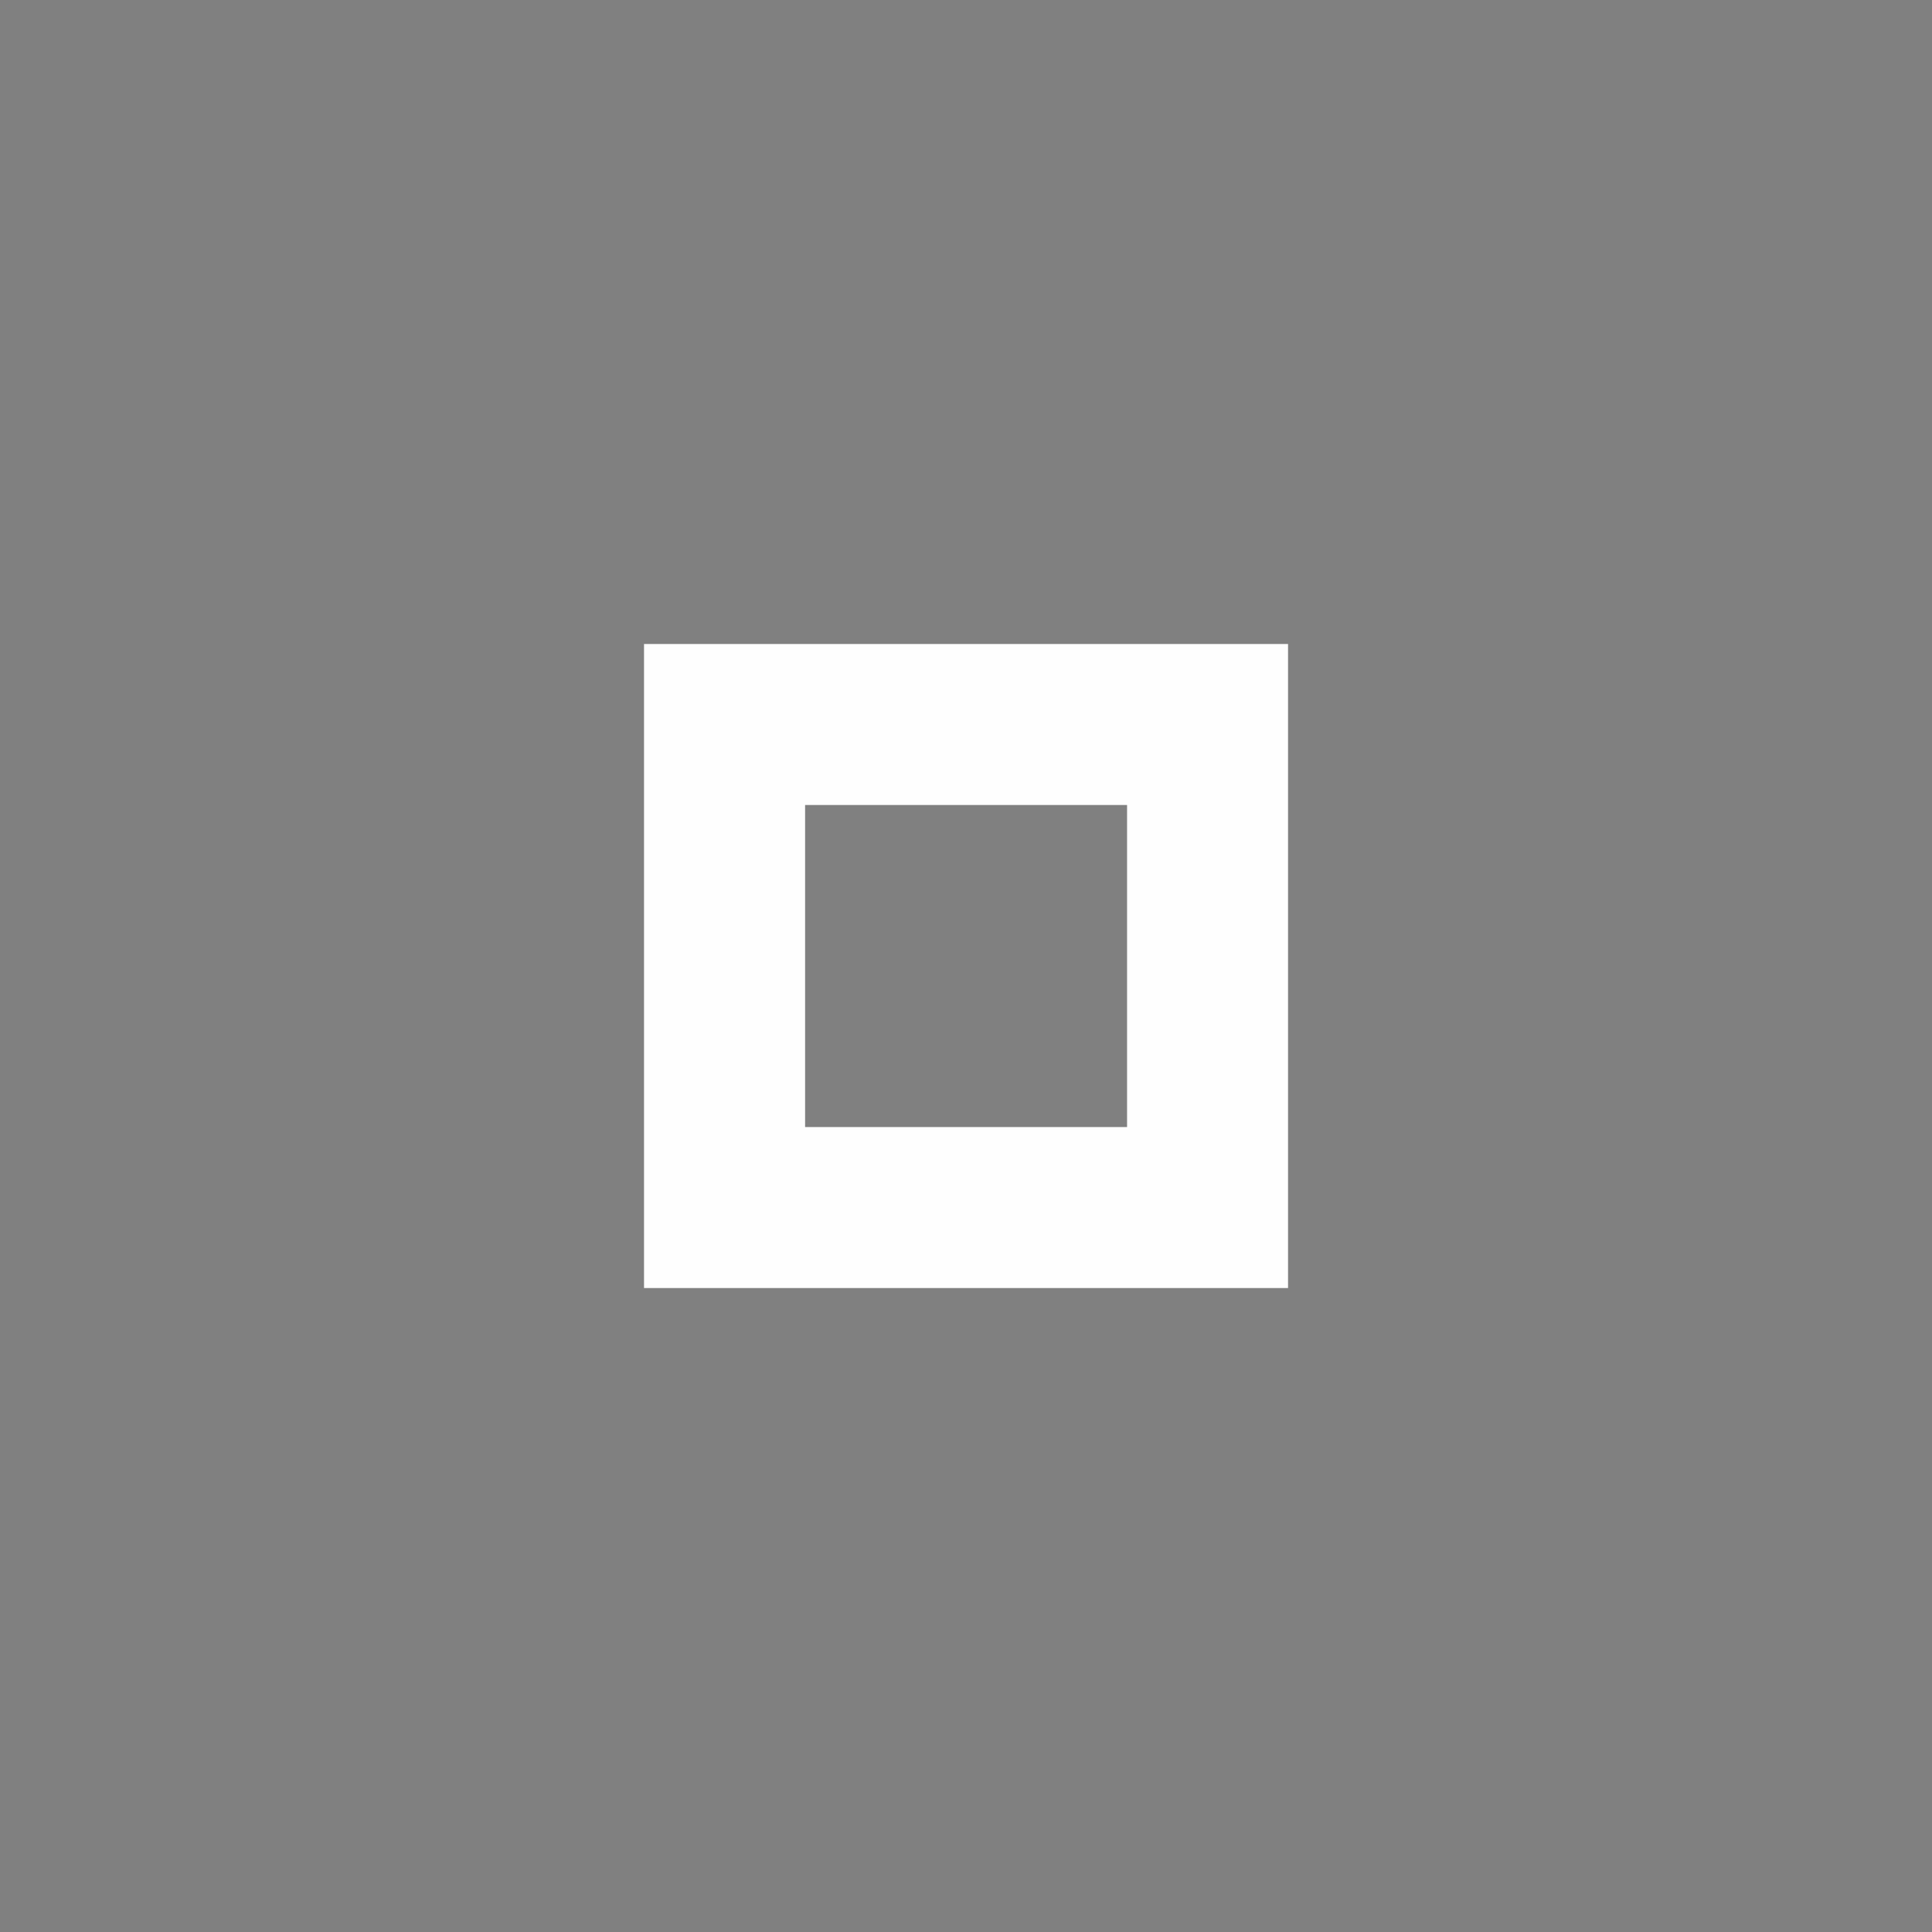 <svg xmlns="http://www.w3.org/2000/svg" width="24" height="24" version="1.1">
 <rect width="100%" height="100%" fill="#808080" stroke="none"/>
 <g id="pressed-center" transform="matrix(1.091,0,0,1.091,-2.182,0)">
  <rect style="opacity:0.001" width="22" height="22" x="46" y="0"/>
  <circle style="opacity:0.25;fill:#fefefe" cx="57" cy="11" r="11"/>
  <path style="fill:#fefefe" d="m 53.333,7.333 c 0,2.444 0,4.889 0,7.333 h 7.333 c 0,-2.444 0,-4.889 0,-7.333 z m 1.833,1.833 h 3.667 c 0,1.222 0,2.444 0,3.667 h -3.667 c 0,-1.222 0,-2.444 0,-3.667 z"/>
 </g>
 <g id="hover-center" transform="matrix(1.091,0,0,1.091,-1.091,0)">
  <rect style="opacity:0.001" width="22" height="22" x="23" y="0"/>
  <circle style="opacity:0.10;fill:#fefefe" cx="34" cy="11" r="11"/>
  <path style="fill:#fefefe" d="m 30.333,7.333 c 0,2.444 0,4.889 0,7.333 h 7.333 c 0,-2.444 0,-4.889 0,-7.333 z m 1.833,1.833 h 3.667 c 0,1.222 0,2.444 0,3.667 h -3.667 c 0,-1.222 0,-2.444 0,-3.667 z"/>
 </g>
 <g id="active-center" transform="scale(1.091)">
  <rect style="opacity:0.001" width="22" height="22" x="0" y="0"/>
  <path style="fill:#fefefe" d="m 7.333,7.333 c 0,2.444 0,4.889 0,7.333 h 7.333 c 0,-2.444 0,-4.889 0,-7.333 z m 1.833,1.833 h 3.667 c 0,1.222 0,2.444 0,3.667 H 9.167 c 0,-1.222 0,-2.444 0,-3.667 z"/>
 </g>
 <g id="inactive-center" transform="matrix(1.091,0,0,1.091,72,0)">
  <rect style="opacity:0.001" width="22" height="22" x="0" y="0"/>
  <path style="opacity:0.7;fill:#fefefe" d="m 7.333,7.333 c 0,2.444 0,4.889 0,7.333 h 7.333 c 0,-2.444 0,-4.889 0,-7.333 z m 1.833,1.833 h 3.667 c 0,1.222 0,2.444 0,3.667 H 9.167 c 0,-1.222 0,-2.444 0,-3.667 z"/>
 </g>
 <g id="deactivated-center" transform="matrix(1.091,0,0,1.091,96,0)">
  <rect style="opacity:0.001" width="22" height="22" x="0" y="0"/>
  <path style="opacity:0.7;fill:#fefefe" d="m 7.333,7.333 c 0,2.444 0,4.889 0,7.333 h 7.333 c 0,-2.444 0,-4.889 0,-7.333 z m 1.833,1.833 h 3.667 c 0,1.222 0,2.444 0,3.667 H 9.167 c 0,-1.222 0,-2.444 0,-3.667 z"/>
 </g>
</svg>
